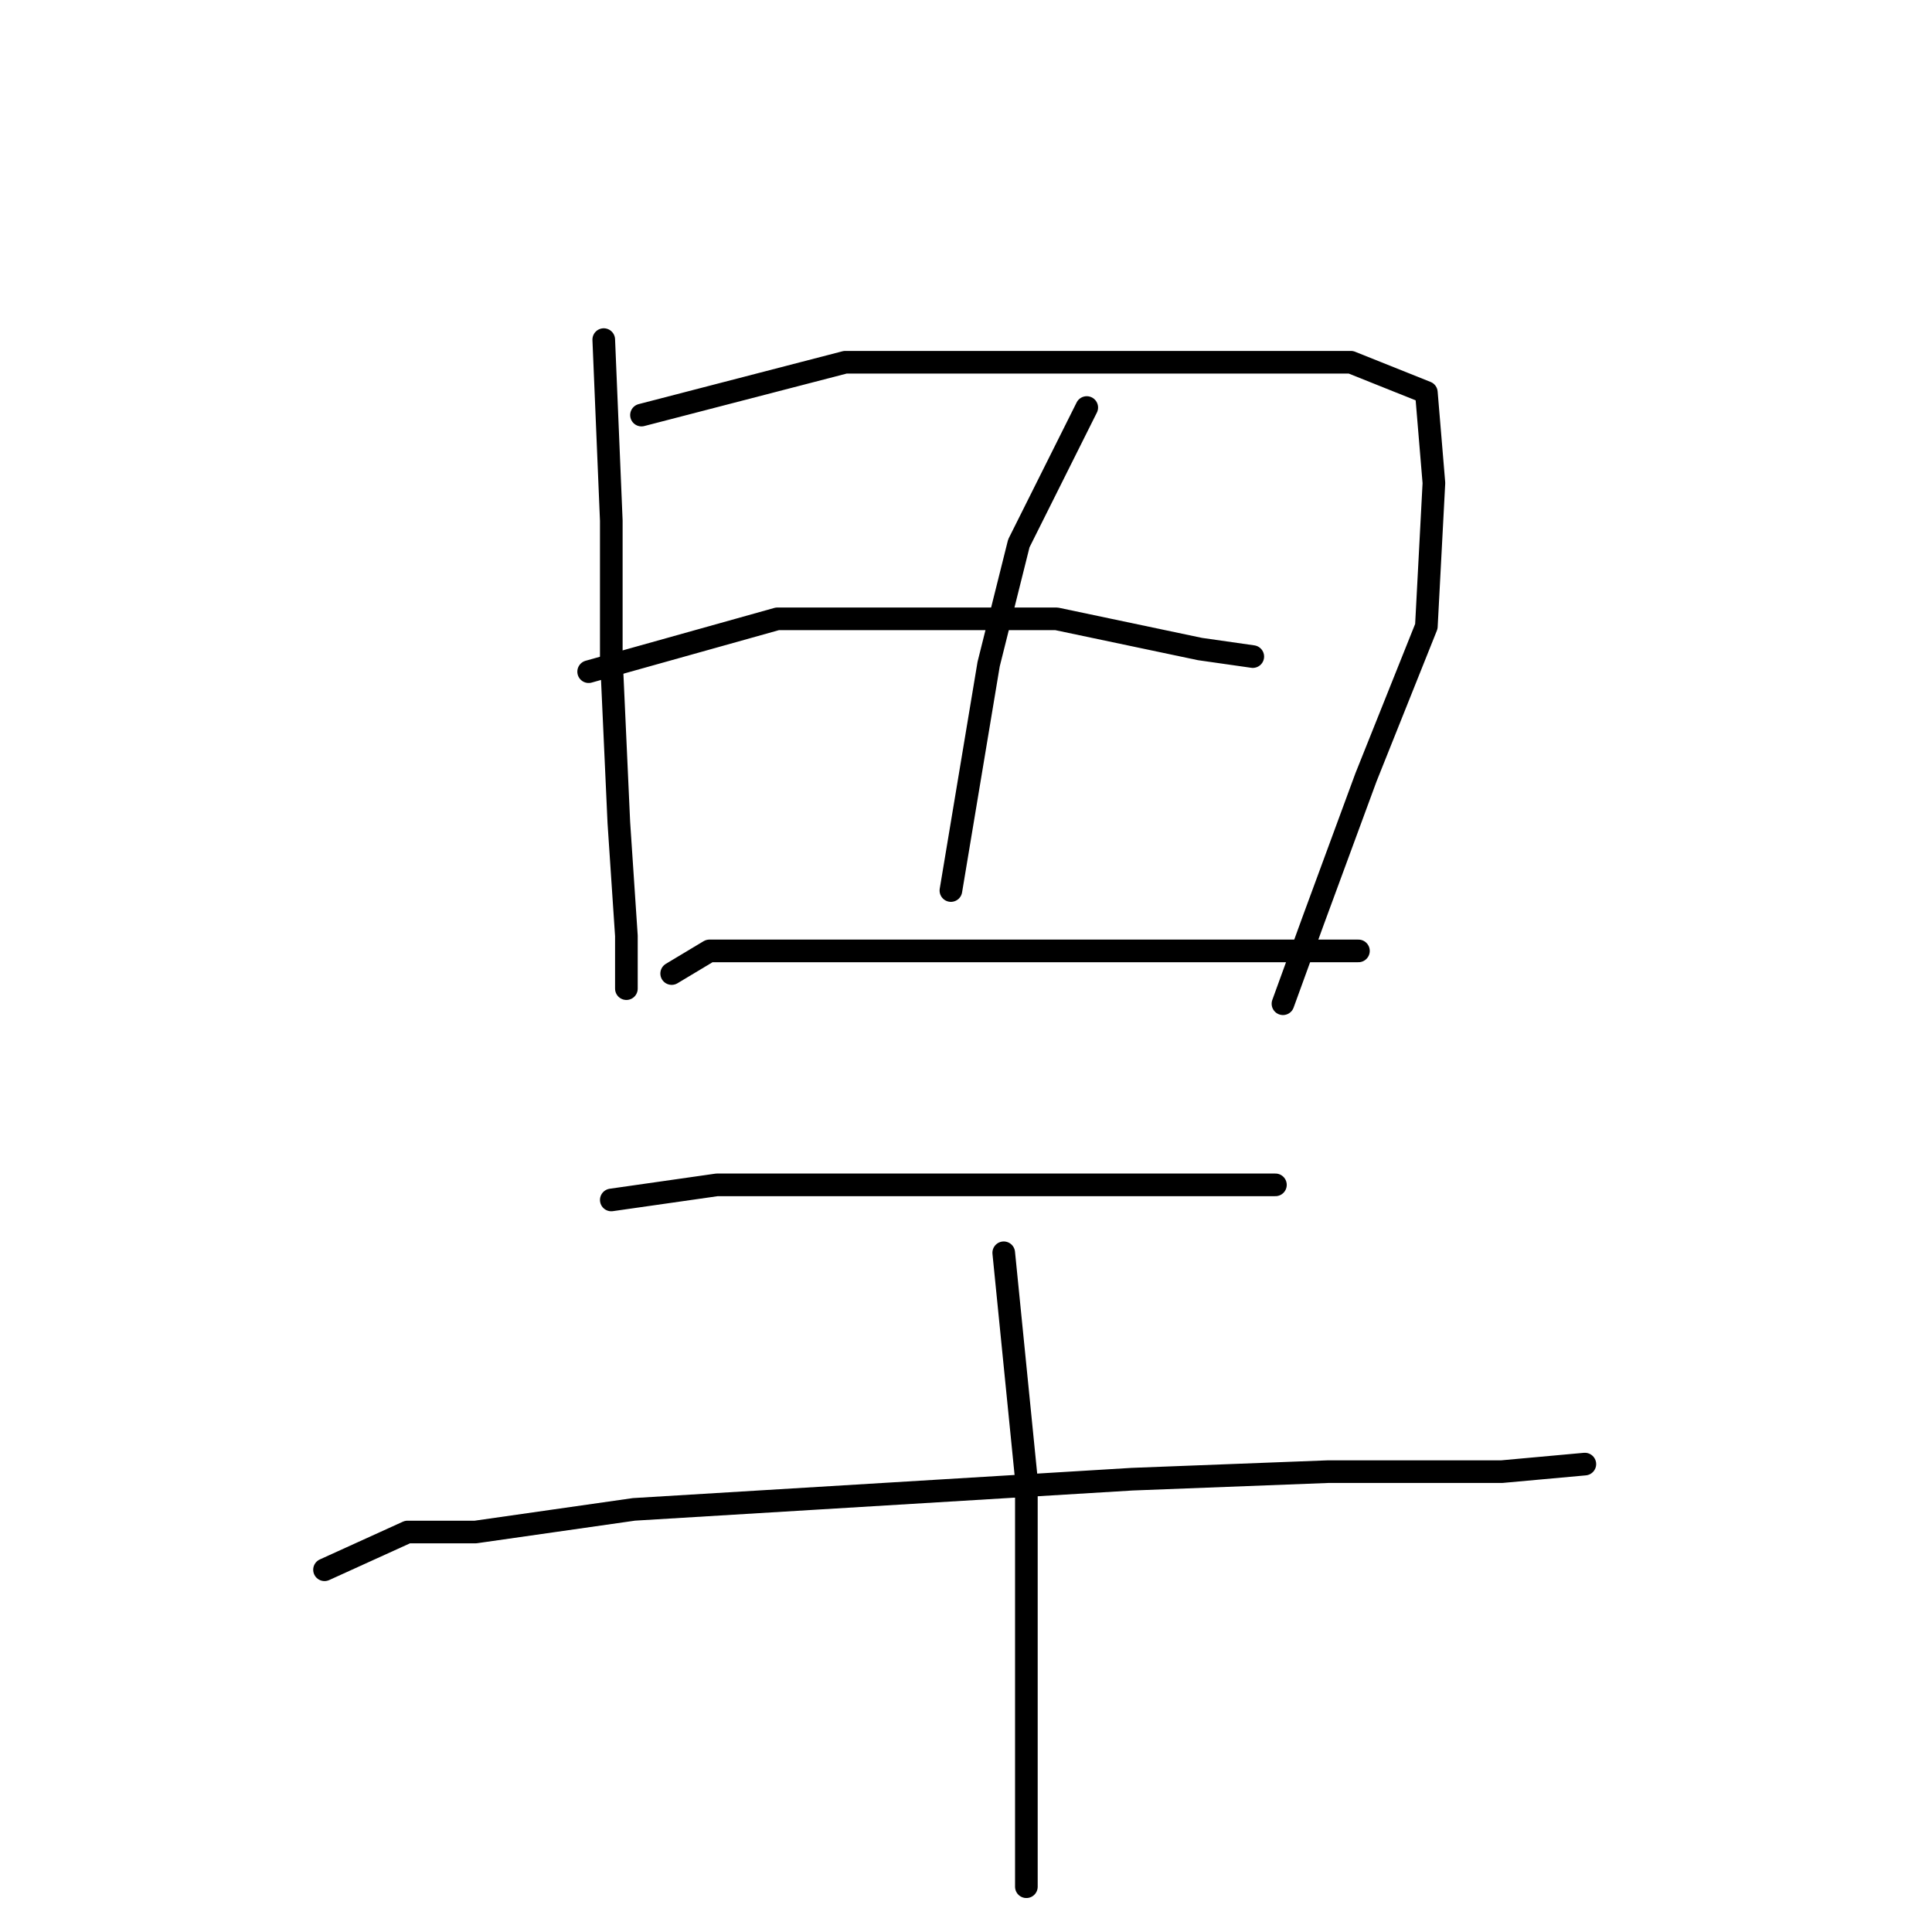 <?xml version="1.0" standalone="no"?>
    <svg width="256" height="256" xmlns="http://www.w3.org/2000/svg" version="1.1">
    <polyline stroke="black" stroke-width="3" stroke-linecap="round" fill="transparent" stroke-linejoin="round" points="80 45 81 69 81 87 82 109 83 124 83 131 83 131 " />
        <polyline stroke="black" stroke-width="3" stroke-linecap="round" fill="transparent" stroke-linejoin="round" points="85 55 112 48 137 48 162 48 179 48 189 52 190 64 189 83 181 103 174 122 170 133 170 133 " />
        <polyline stroke="black" stroke-width="3" stroke-linecap="round" fill="transparent" stroke-linejoin="round" points="144 54 135 72 131 88 128 106 126 118 126 118 " />
        <polyline stroke="black" stroke-width="3" stroke-linecap="round" fill="transparent" stroke-linejoin="round" points="78 89 103 82 120 82 140 82 159 86 166 87 166 87 " />
        <polyline stroke="black" stroke-width="3" stroke-linecap="round" fill="transparent" stroke-linejoin="round" points="89 129 94 126 100 126 116 126 136 126 157 126 173 126 180 126 180 126 " />
        <polyline stroke="black" stroke-width="3" stroke-linecap="round" fill="transparent" stroke-linejoin="round" points="81 159 95 157 112 157 131 157 151 157 165 157 169 157 169 157 " />
        <polyline stroke="black" stroke-width="3" stroke-linecap="round" fill="transparent" stroke-linejoin="round" points="43 208 54 203 63 203 84 200 117 198 150 196 176 195 199 195 210 194 210 194 " />
        <polyline stroke="black" stroke-width="3" stroke-linecap="round" fill="transparent" stroke-linejoin="round" points="133 166 136 196 136 222 136 250 136 250 " />
        </svg>